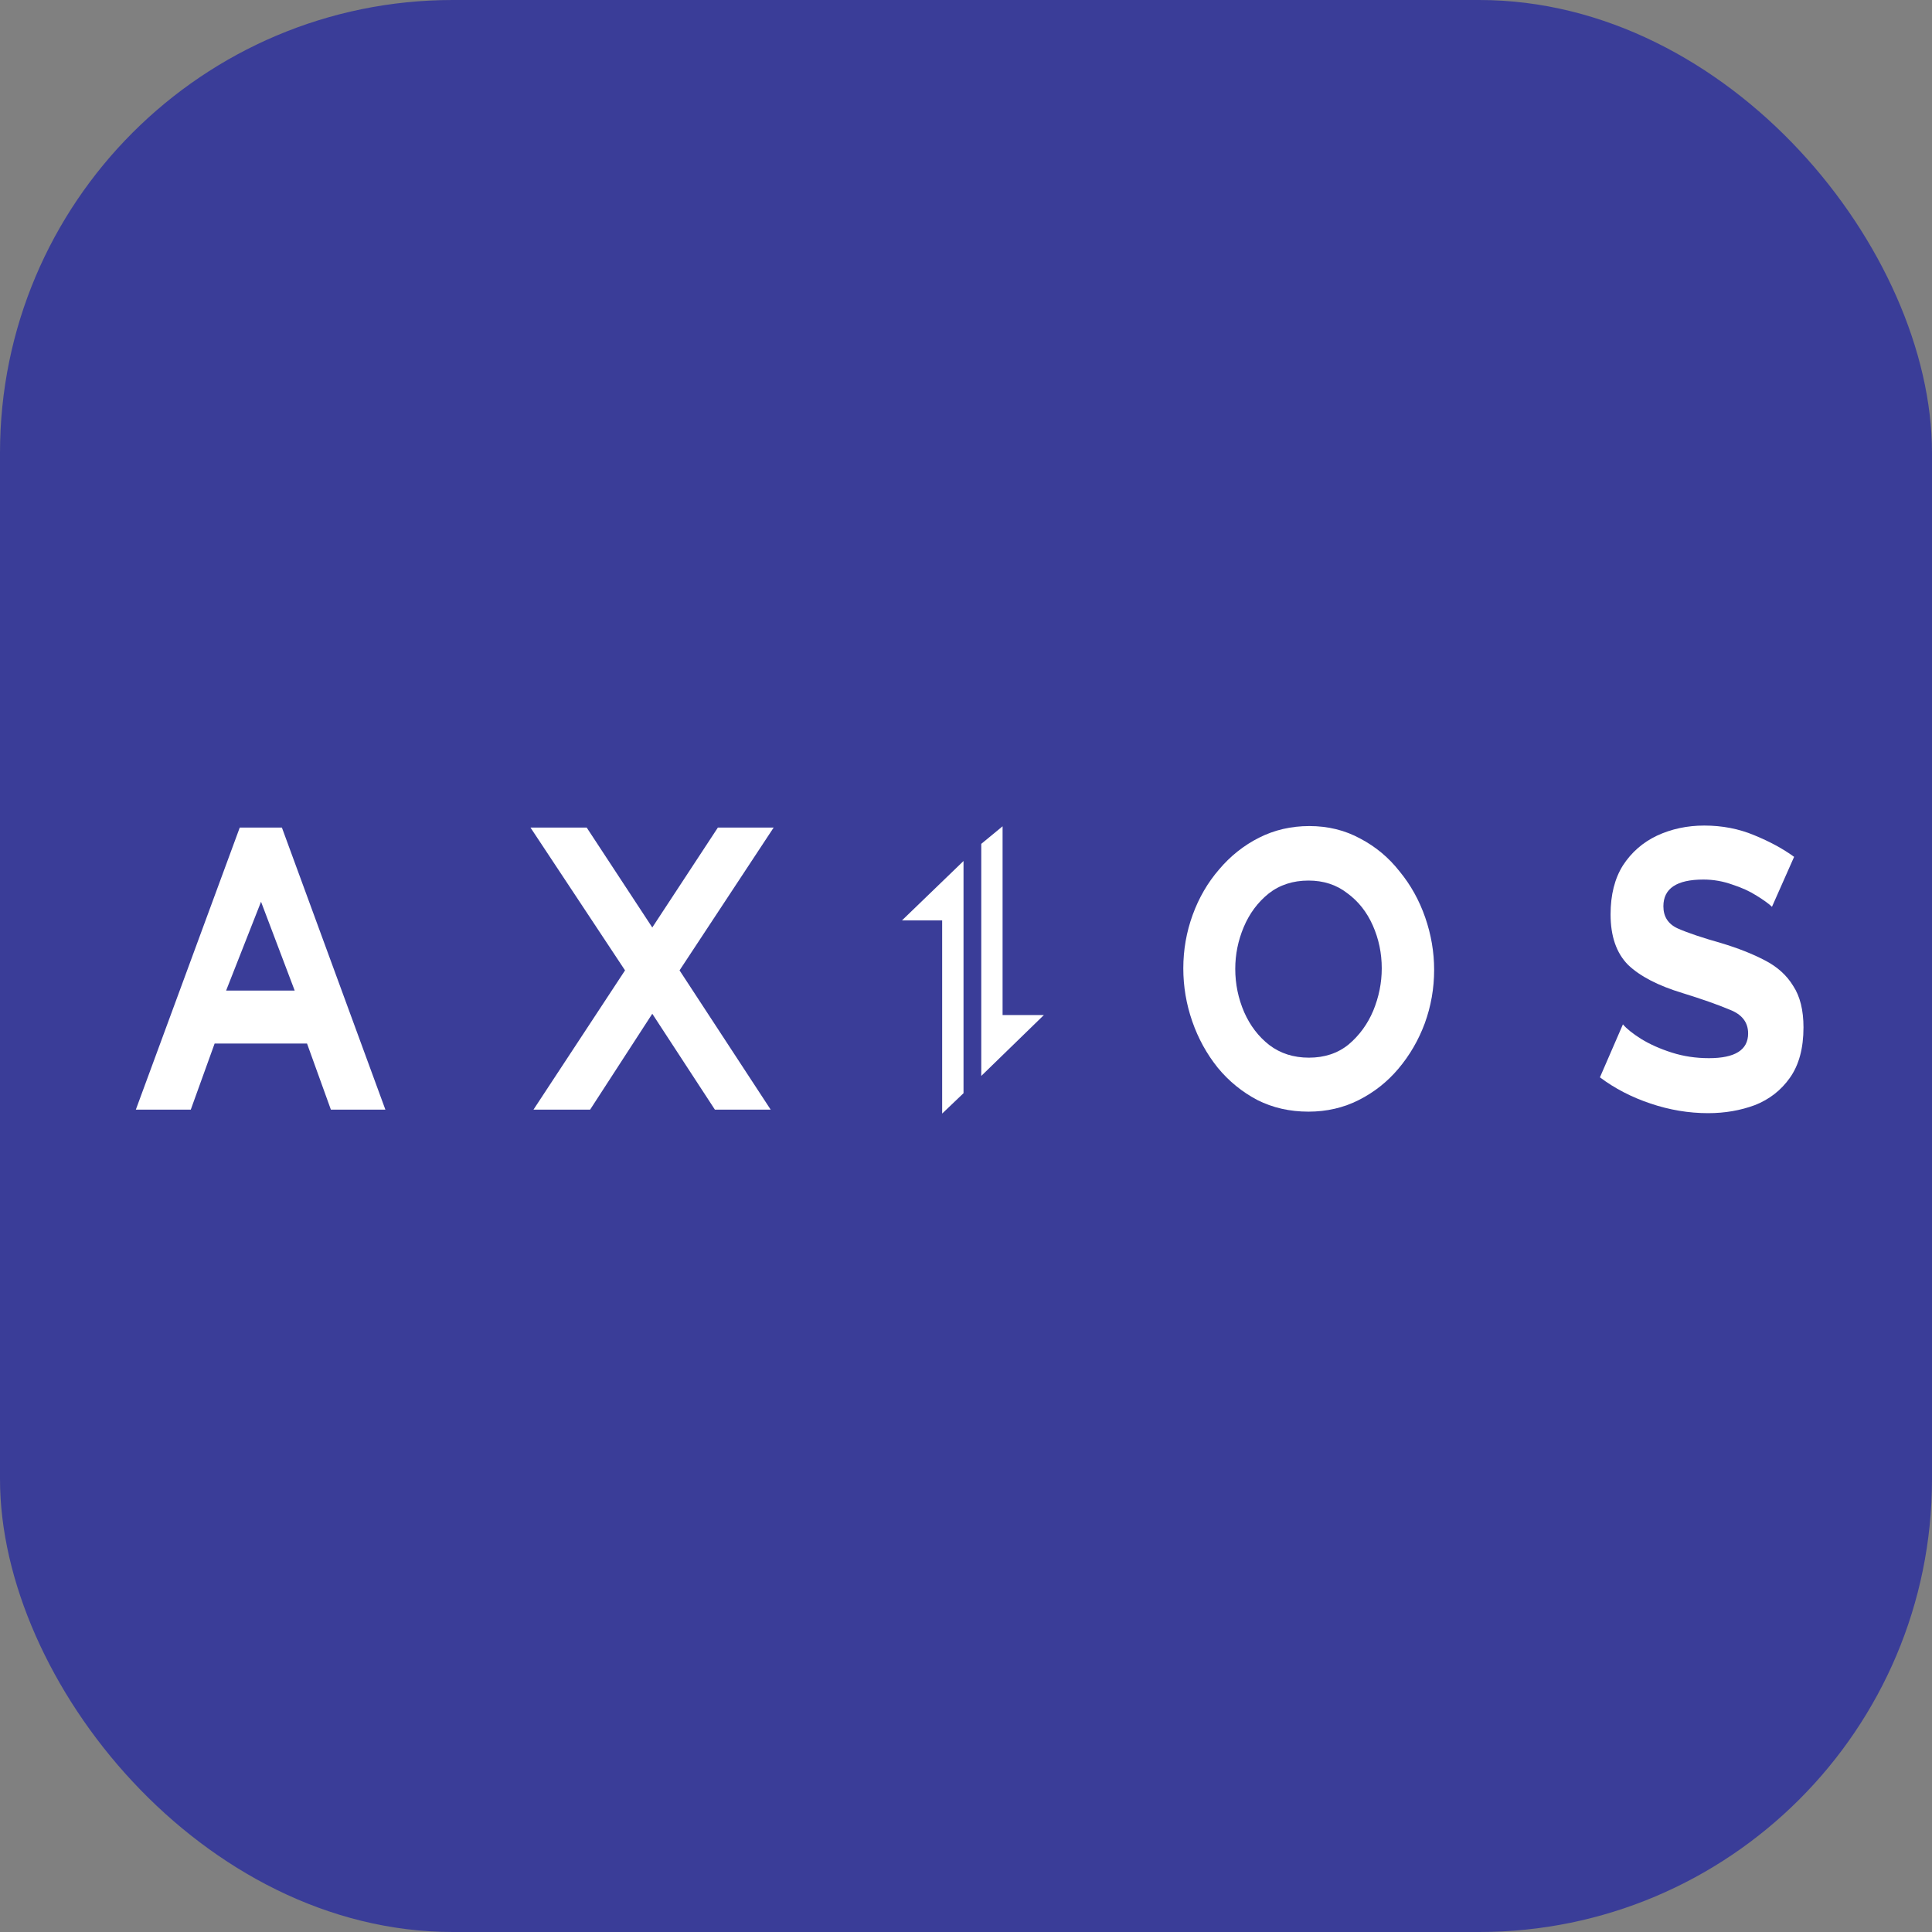 <svg width="256" height="256" viewBox="0 0 256 256" fill="none" xmlns="http://www.w3.org/2000/svg">
<rect x="0" y="0" width="256" height="256" fill="#808080" stroke="none"/>
<rect width="256" height="256" rx="60" fill="#3A3D98"/>
<g clip-path="url(#clip0_8_23)">
<path d="M127.671 114.087L119.514 121.961H124.841V147.554L127.671 144.854V114.087Z" fill="white"/>
<path d="M130.022 142.567L138.323 134.496H132.847V109.488L130.022 111.817V142.567Z" fill="white"/>
<path d="M232.764 118.684C233.704 119.264 234.381 119.754 234.795 120.155L237.729 113.536C236.262 112.467 234.494 111.508 232.425 110.662C230.394 109.815 228.193 109.391 225.823 109.391C223.566 109.391 221.479 109.837 219.56 110.728C217.679 111.62 216.175 112.935 215.046 114.673C213.955 116.411 213.41 118.573 213.41 121.158C213.41 124.055 214.181 126.284 215.723 127.844C217.303 129.359 219.711 130.607 222.946 131.588C225.541 132.39 227.629 133.126 229.209 133.794C230.827 134.418 231.635 135.466 231.635 136.937C231.635 139.121 229.905 140.213 226.444 140.213C224.714 140.213 223.077 139.967 221.535 139.477C219.993 138.987 218.639 138.385 217.472 137.672C216.344 136.959 215.535 136.313 215.046 135.733L211.999 142.753C213.955 144.224 216.193 145.383 218.714 146.23C221.234 147.077 223.773 147.5 226.331 147.5C228.551 147.5 230.62 147.143 232.538 146.43C234.457 145.673 235.999 144.469 237.165 142.82C238.369 141.126 238.971 138.898 238.971 136.134C238.971 133.861 238.519 132.034 237.616 130.652C236.751 129.226 235.491 128.089 233.836 127.242C232.218 126.395 230.3 125.638 228.08 124.969C225.56 124.256 223.642 123.61 222.325 123.03C221.046 122.451 220.407 121.47 220.407 120.088C220.407 117.726 222.175 116.545 225.711 116.545C227.027 116.545 228.306 116.768 229.548 117.214C230.789 117.615 231.861 118.105 232.764 118.684Z" fill="white"/>
<path fill-rule="evenodd" clip-rule="evenodd" d="M173.384 147.299C170.901 147.299 168.644 146.787 166.613 145.762C164.582 144.692 162.831 143.266 161.364 141.483C159.897 139.655 158.769 137.605 157.979 135.332C157.19 133.059 156.794 130.719 156.794 128.312C156.794 125.861 157.208 123.498 158.035 121.225C158.863 118.952 160.03 116.946 161.535 115.208C163.039 113.425 164.806 112.021 166.838 110.996C168.869 109.971 171.088 109.458 173.496 109.458C175.979 109.458 178.237 110.015 180.268 111.13C182.299 112.199 184.03 113.648 185.459 115.475C186.926 117.258 188.054 119.286 188.844 121.559C189.634 123.833 190.03 126.15 190.03 128.512C190.03 130.964 189.616 133.326 188.788 135.599C187.961 137.828 186.793 139.834 185.289 141.617C183.822 143.355 182.074 144.737 180.042 145.762C178.011 146.787 175.792 147.299 173.384 147.299ZM163.678 128.379C163.678 130.385 164.074 132.301 164.864 134.129C165.653 135.911 166.762 137.36 168.192 138.474C169.659 139.589 171.408 140.146 173.439 140.146C175.508 140.146 177.258 139.566 178.687 138.407C180.118 137.204 181.207 135.711 181.96 133.928C182.712 132.1 183.089 130.229 183.089 128.312C183.089 126.306 182.694 124.412 181.904 122.629C181.114 120.846 179.986 119.42 178.518 118.35C177.088 117.236 175.378 116.679 173.384 116.679C171.315 116.679 169.546 117.258 168.079 118.417C166.65 119.576 165.559 121.047 164.806 122.83C164.054 124.613 163.678 126.462 163.678 128.379Z" fill="white"/>
<path fill-rule="evenodd" clip-rule="evenodd" d="M18 147.032L31.768 109.659H37.354L51.065 147.032H43.843L40.683 138.274H28.439L25.279 147.032H18ZM34.589 119.487L29.962 131.254H39.047L34.589 119.487Z" fill="white"/>
<path d="M77.742 109.659L86.431 122.896L95.121 109.659H102.513L90.043 128.579L102.118 147.032H94.726L86.431 134.329L78.193 147.032H70.689L82.82 128.579L70.294 109.659H77.742Z" fill="white"/>
</g>
<defs>
<clipPath id="clip0_8_23">
<rect width="221" height="39" fill="white" transform="translate(18 109)"/>
</clipPath>
</defs>
</svg>
